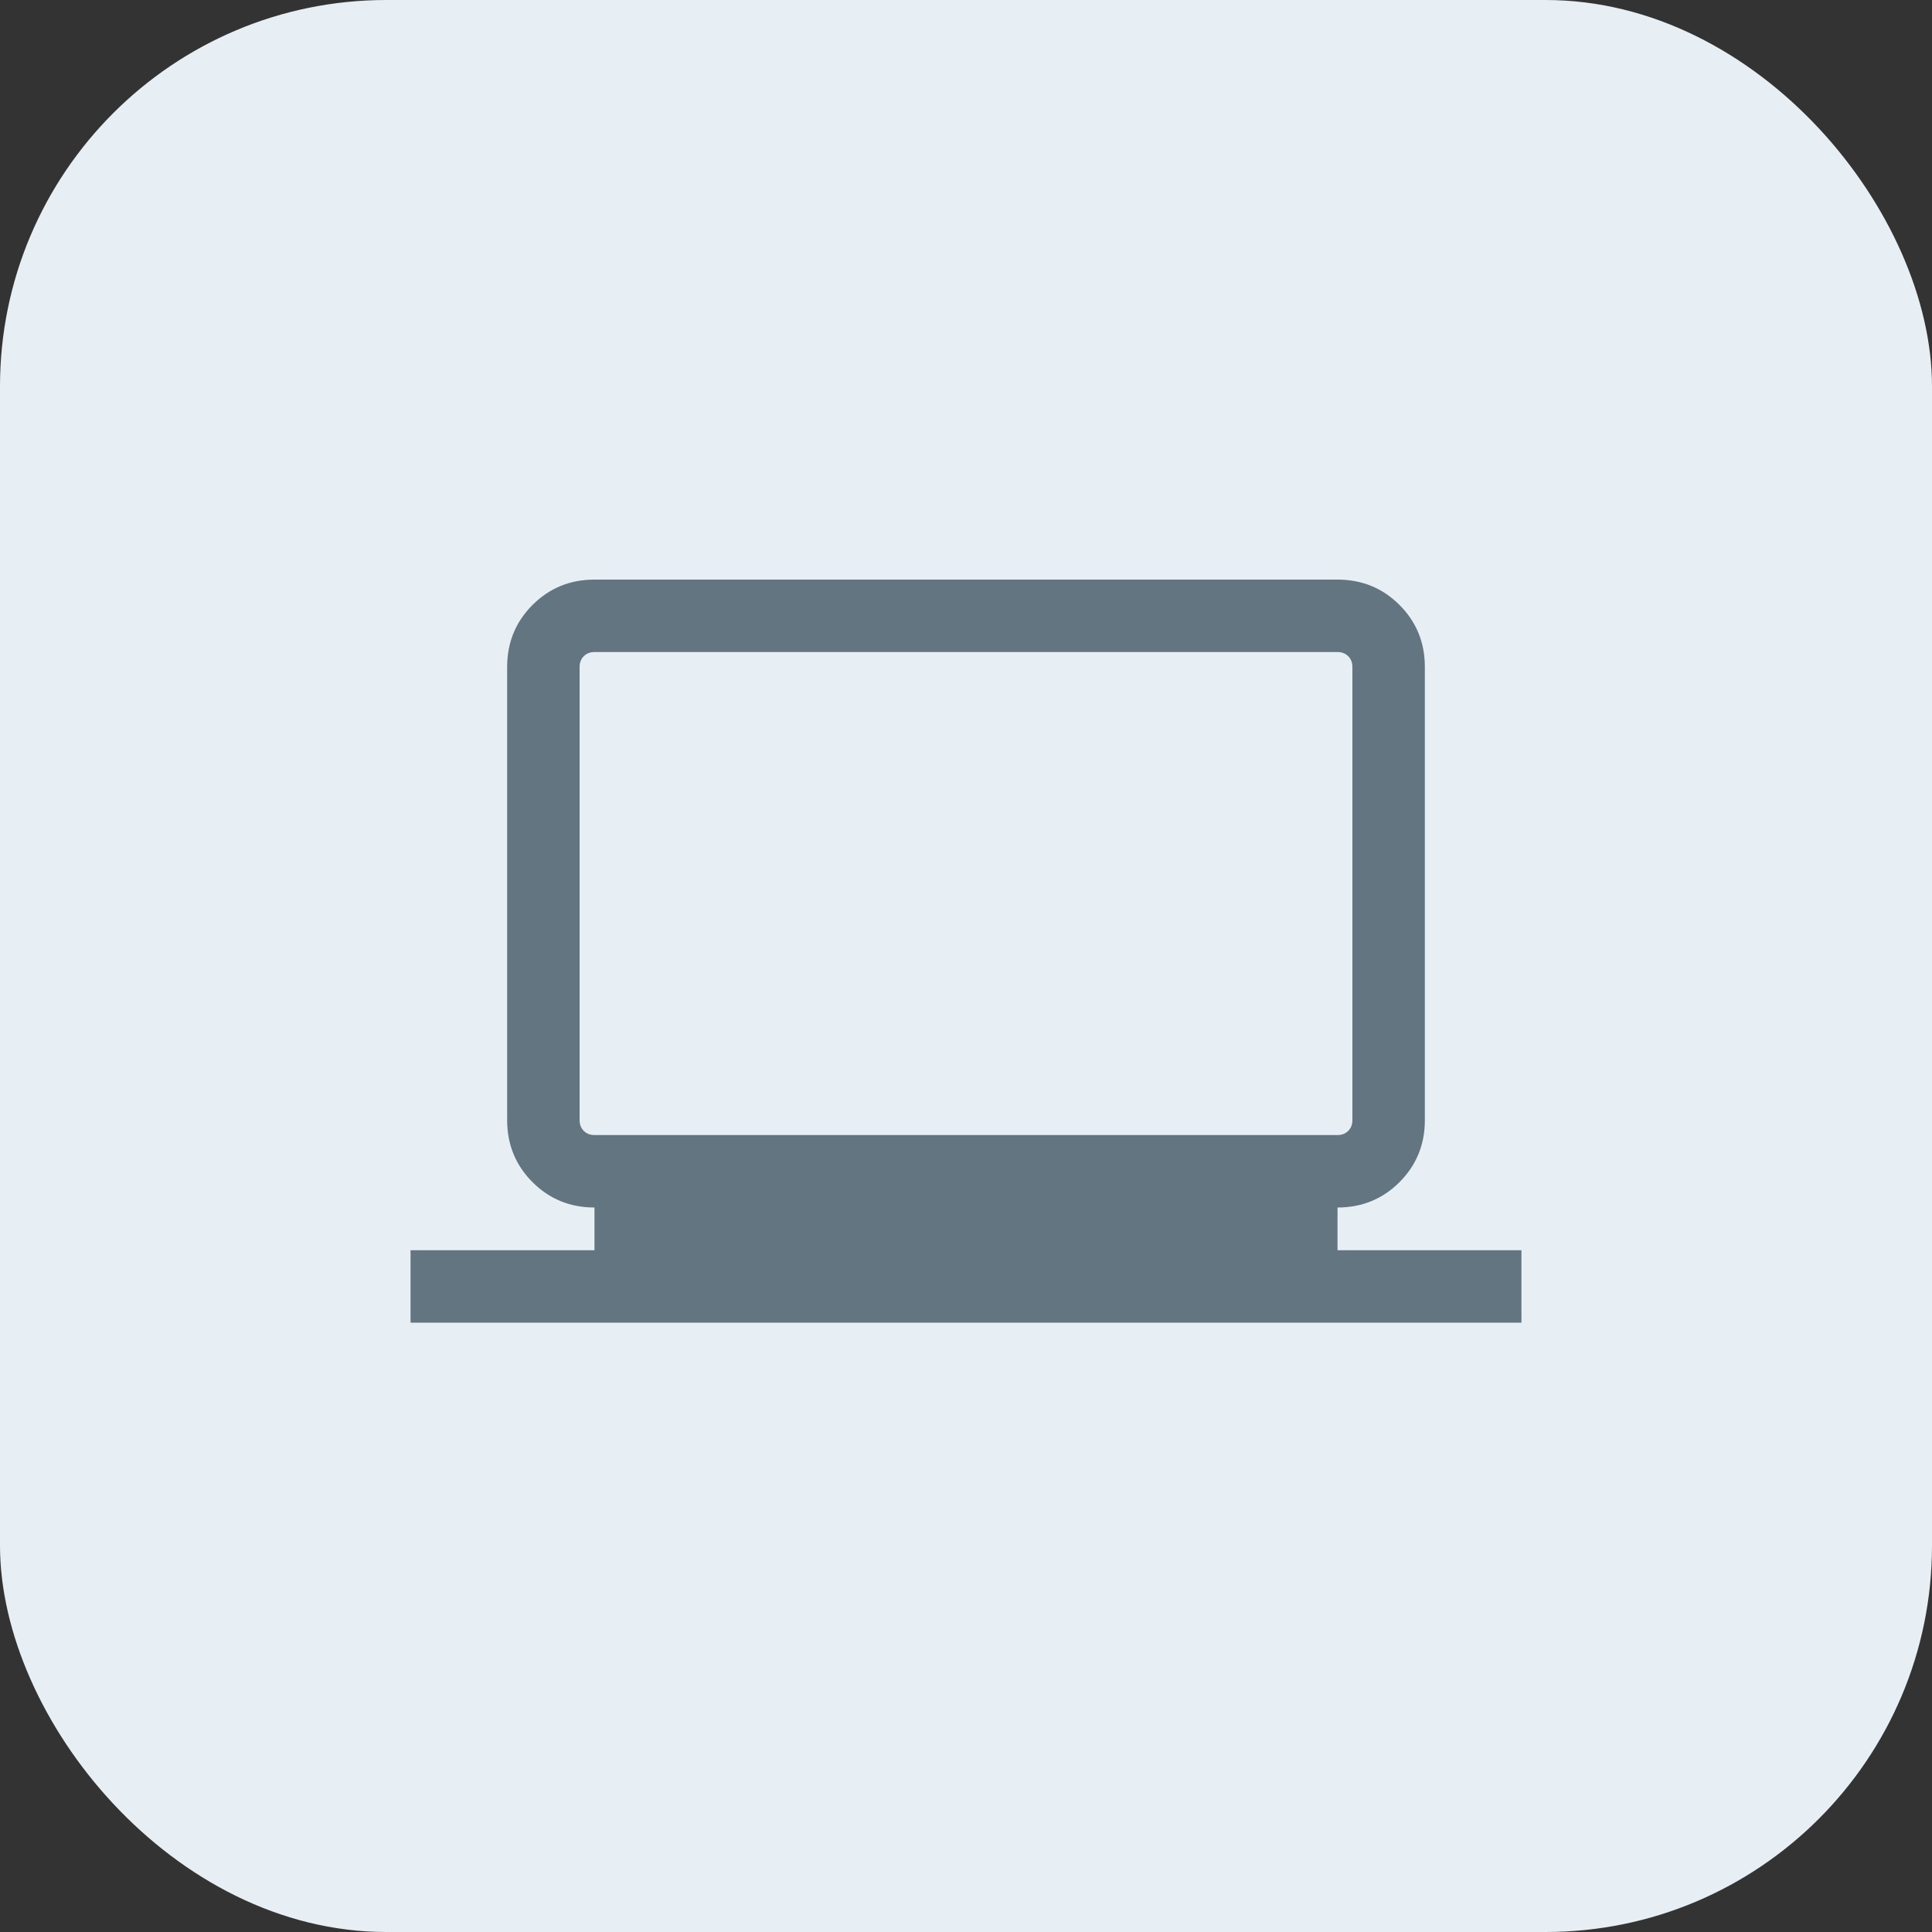 <svg width="50" height="50" viewBox="0 0 50 50" fill="none" xmlns="http://www.w3.org/2000/svg">
<rect x="0" y="0" width="50" height="50" fill="#333333" stroke="none"/>
<rect width="50" height="50" rx="10" fill="#E7EFF4"/>
<mask id="mask0_1888_44" style="mask-type:alpha" maskUnits="userSpaceOnUse" x="10" y="10" width="30" height="30">
<rect x="10" y="10" width="30" height="30" fill="#D9D9D9"/>
</mask>
<g mask="url(#mask0_1888_44)">
<path d="M10.625 34.231V32.356H15.385V31.25C14.753 31.25 14.219 31.031 13.781 30.594C13.344 30.156 13.125 29.622 13.125 28.99V17.26C13.125 16.628 13.344 16.094 13.781 15.656C14.219 15.219 14.753 15 15.385 15H34.615C35.247 15 35.781 15.219 36.219 15.656C36.656 16.094 36.875 16.628 36.875 17.26V28.99C36.875 29.622 36.656 30.156 36.219 30.594C35.781 31.031 35.247 31.25 34.615 31.25V32.356H39.375V34.231H10.625ZM15.385 29.375H34.615C34.728 29.375 34.82 29.339 34.892 29.267C34.964 29.195 35 29.103 35 28.99V17.26C35 17.148 34.964 17.055 34.892 16.983C34.82 16.911 34.728 16.875 34.615 16.875H15.385C15.272 16.875 15.18 16.911 15.108 16.983C15.036 17.055 15 17.148 15 17.26V28.99C15 29.103 15.036 29.195 15.108 29.267C15.18 29.339 15.272 29.375 15.385 29.375Z" fill="#627580"/>
</g>
</svg>
